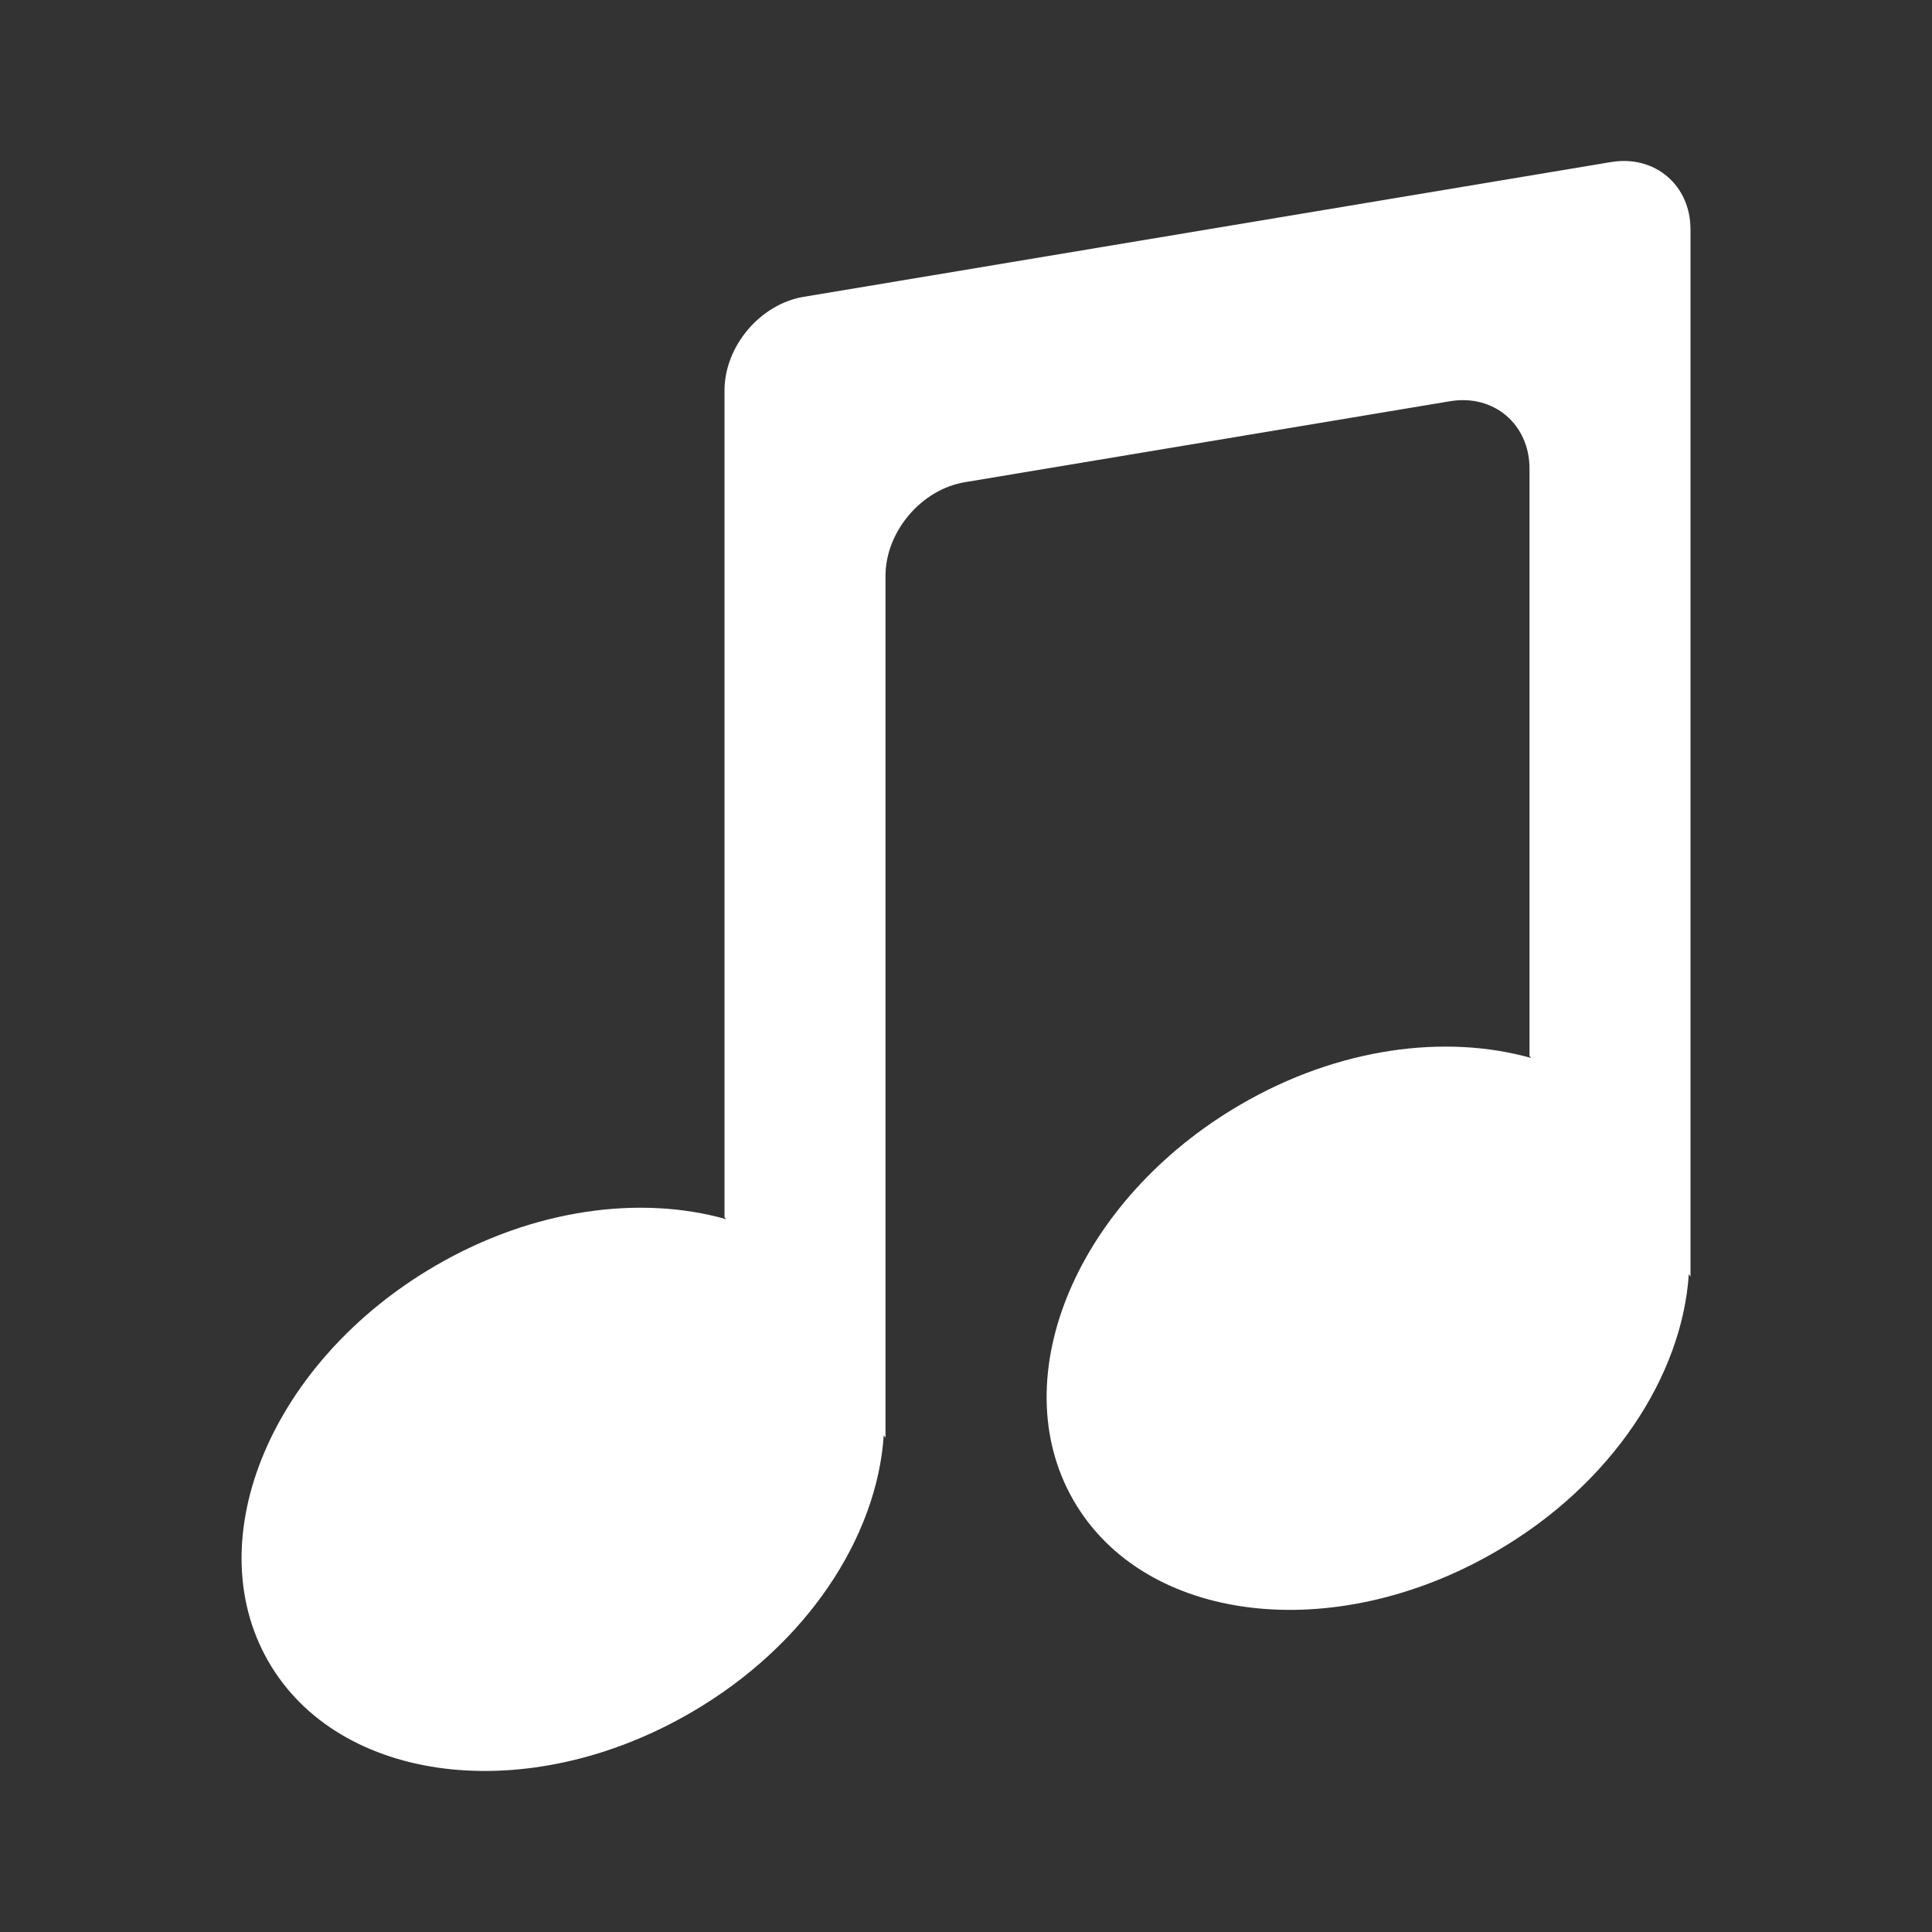 <?xml version="1.0" encoding="utf-8"?>
<!-- Generator: Adobe Illustrator 14.0.0, SVG Export Plug-In . SVG Version: 6.00 Build 43363)  -->
<!DOCTYPE svg PUBLIC "-//W3C//DTD SVG 1.1//EN" "http://www.w3.org/Graphics/SVG/1.1/DTD/svg11.dtd">
<svg version="1.1" id="Layer_1" xmlns="http://www.w3.org/2000/svg" xmlns:xlink="http://www.w3.org/1999/xlink" x="0px" y="0px"
	 width="24px" height="24px" viewBox="0 0 24 24" enable-background="new 0 0 24 24" xml:space="preserve">
<rect x="0" y="0" width="24" height="24" fill="#333333" stroke="none"/>
<g>
	<g>
		<path fill="#FFFFFF" d="M21,2.85c0-0.55-0.443-0.927-0.986-0.837L9.986,3.687C9.444,3.776,9,4.301,9,4.851v10.268l0.02,0.026
			c-1.062-0.301-2.393-0.131-3.61,0.578c-2.025,1.178-2.956,3.379-2.079,4.911s3.232,1.819,5.258,0.637
			c1.437-0.835,2.307-2.182,2.389-3.441l0.022,0.03V7.155c0-0.55,0.444-1.075,0.986-1.165l6.028-1.006
			C18.557,4.894,19,5.271,19,5.821v7.296l0.02,0.026c-1.062-0.3-2.393-0.131-3.609,0.578c-2.025,1.179-2.957,3.379-2.079,4.911
			c0.877,1.533,3.231,1.82,5.257,0.638c1.438-0.835,2.308-2.183,2.39-3.442L21,15.859V2.85z"/>
	</g>
</g>
</svg>
